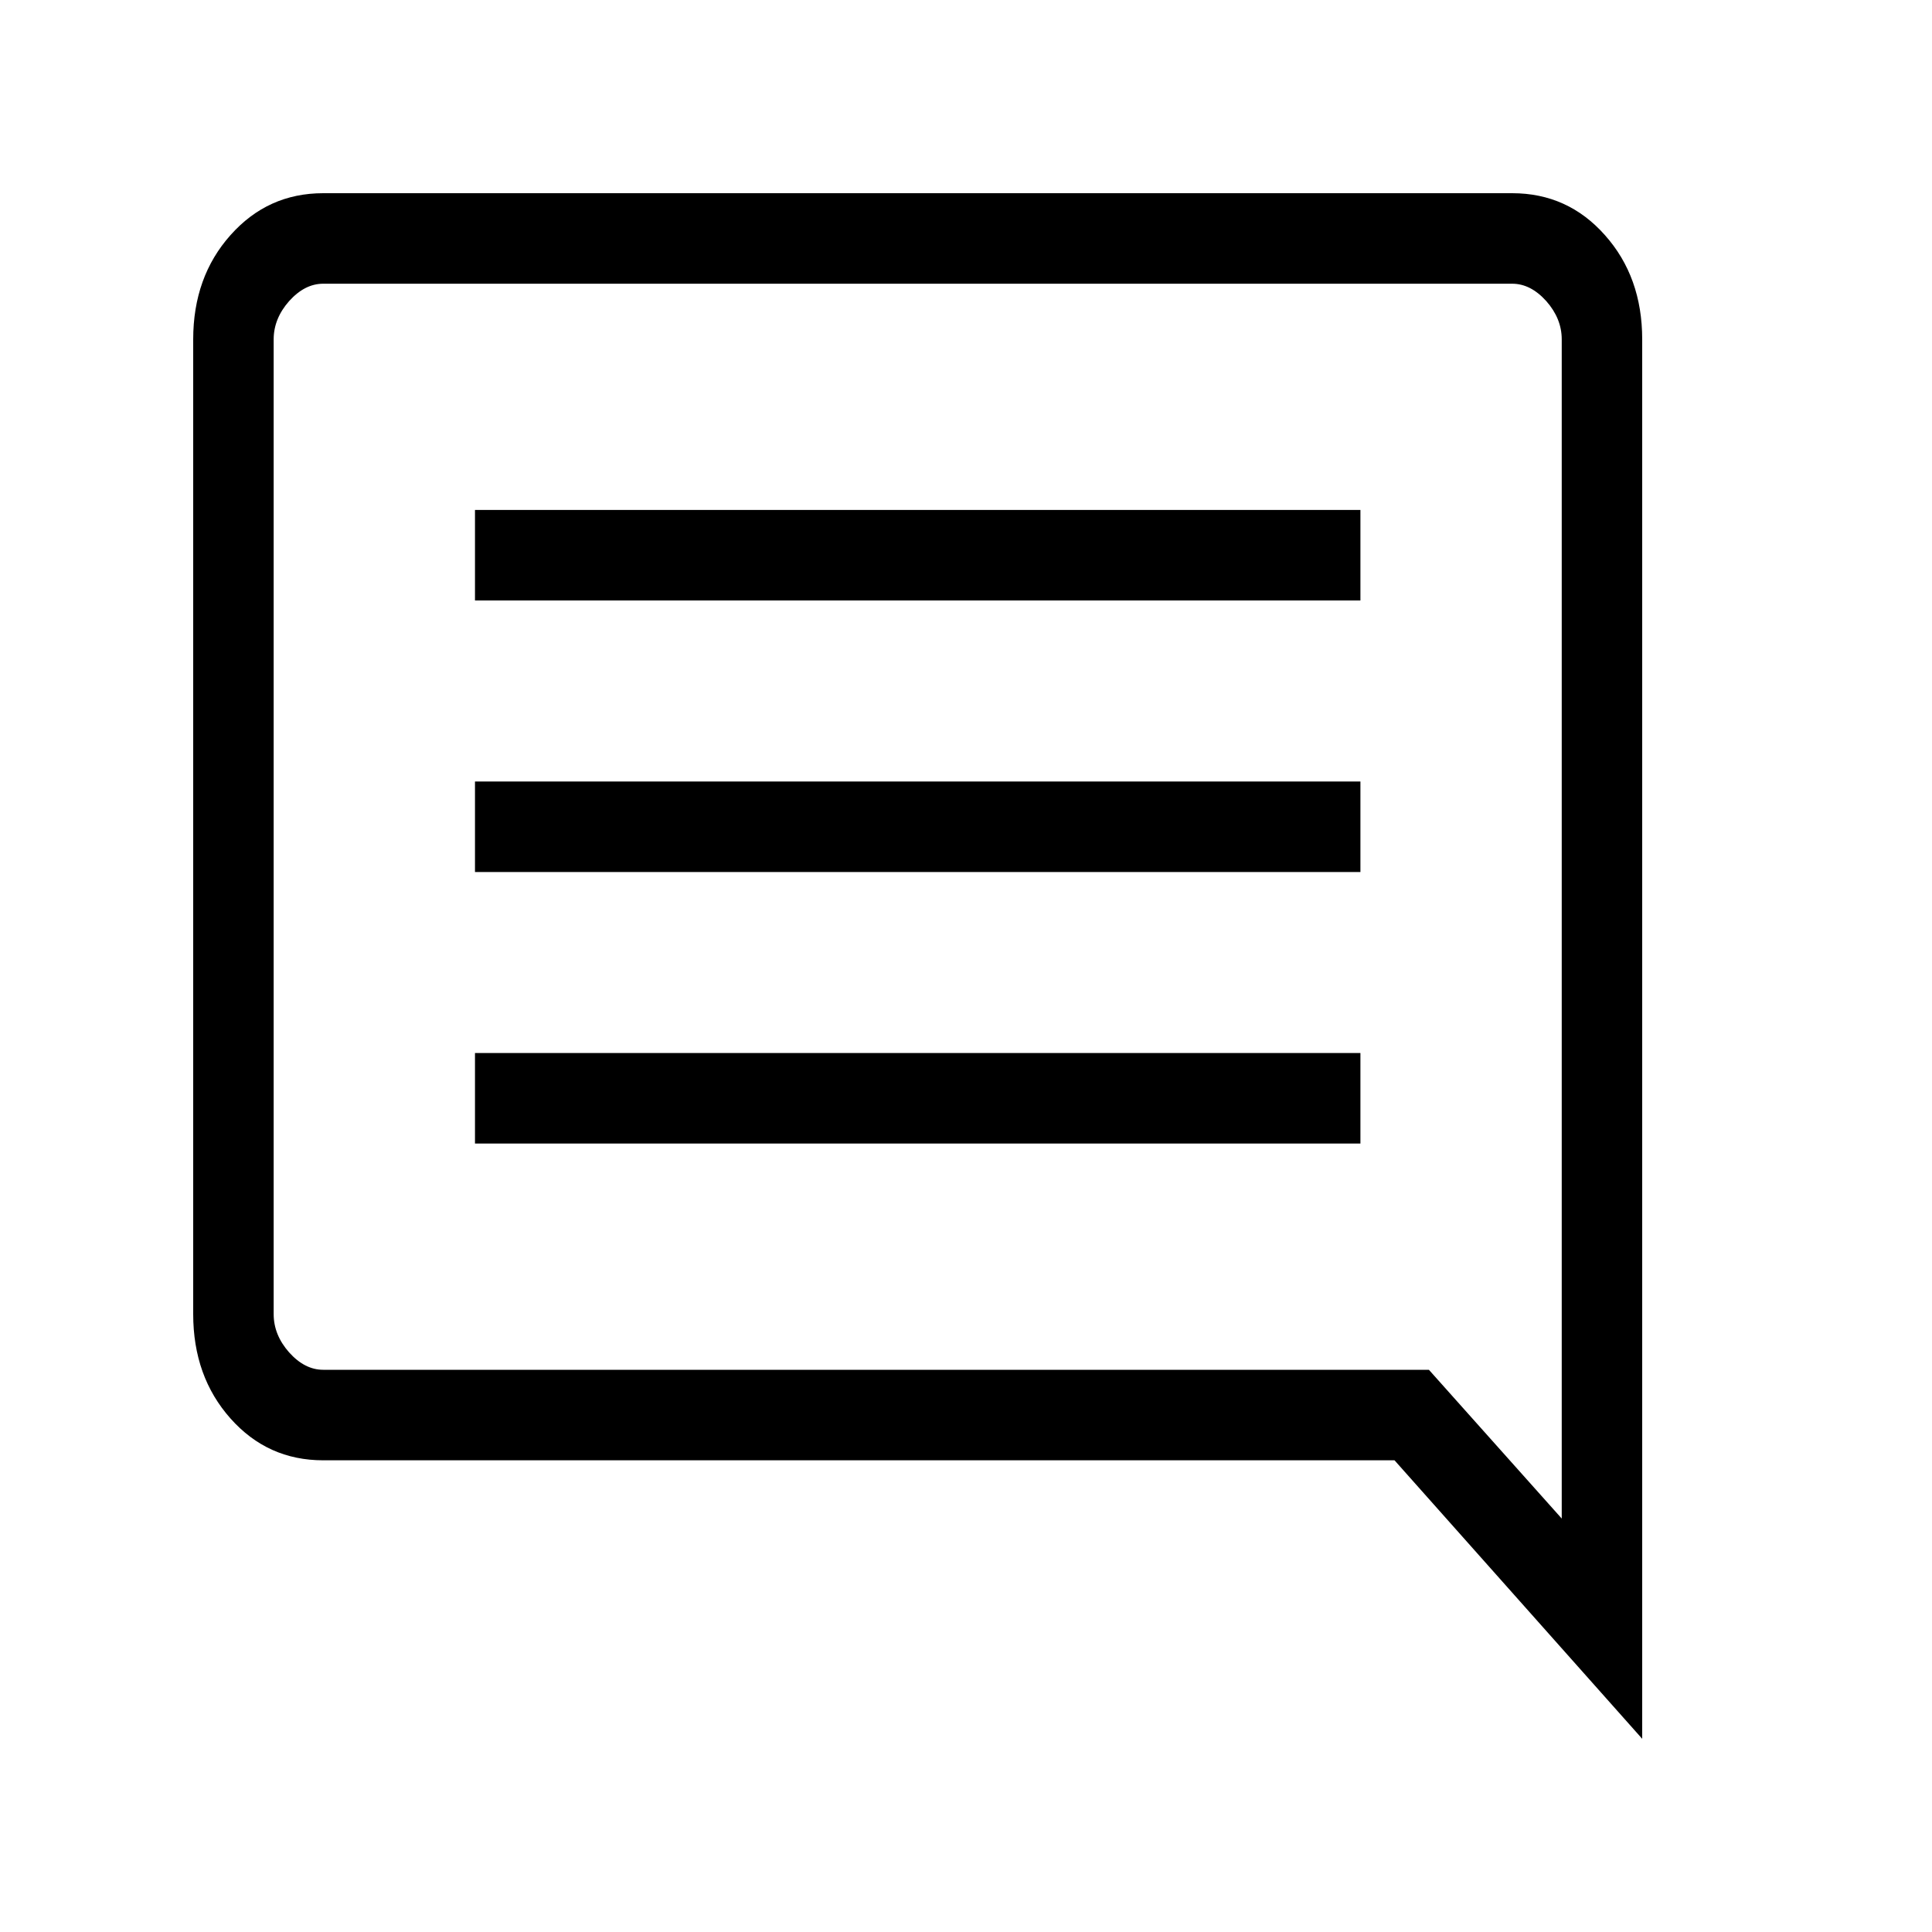<svg width="20" height="20" viewBox="0 0 20 20" fill="none" xmlns="http://www.w3.org/2000/svg">
<path d="M4.917 11.838H14.083V10.901H4.917V11.838ZM4.917 9.027H14.083V8.09H4.917V9.027ZM4.917 6.216H14.083V5.279H4.917V6.216ZM17 18L14.436 15.117H3.346C2.962 15.117 2.643 14.973 2.386 14.684C2.129 14.395 2 14.035 2 13.604V3.513C2 3.082 2.129 2.722 2.386 2.434C2.643 2.145 2.962 2 3.346 2H15.654C16.038 2 16.358 2.145 16.614 2.434C16.871 2.722 17 3.082 17 3.513V18ZM3.346 14.18H14.792L16.167 15.72V3.513C16.167 3.369 16.113 3.237 16.007 3.117C15.899 2.997 15.782 2.937 15.654 2.937H3.346C3.218 2.937 3.101 2.997 2.993 3.117C2.887 3.237 2.833 3.369 2.833 3.513V13.604C2.833 13.748 2.887 13.88 2.993 14C3.101 14.12 3.218 14.18 3.346 14.18Z" fill="black"/>
</svg>
